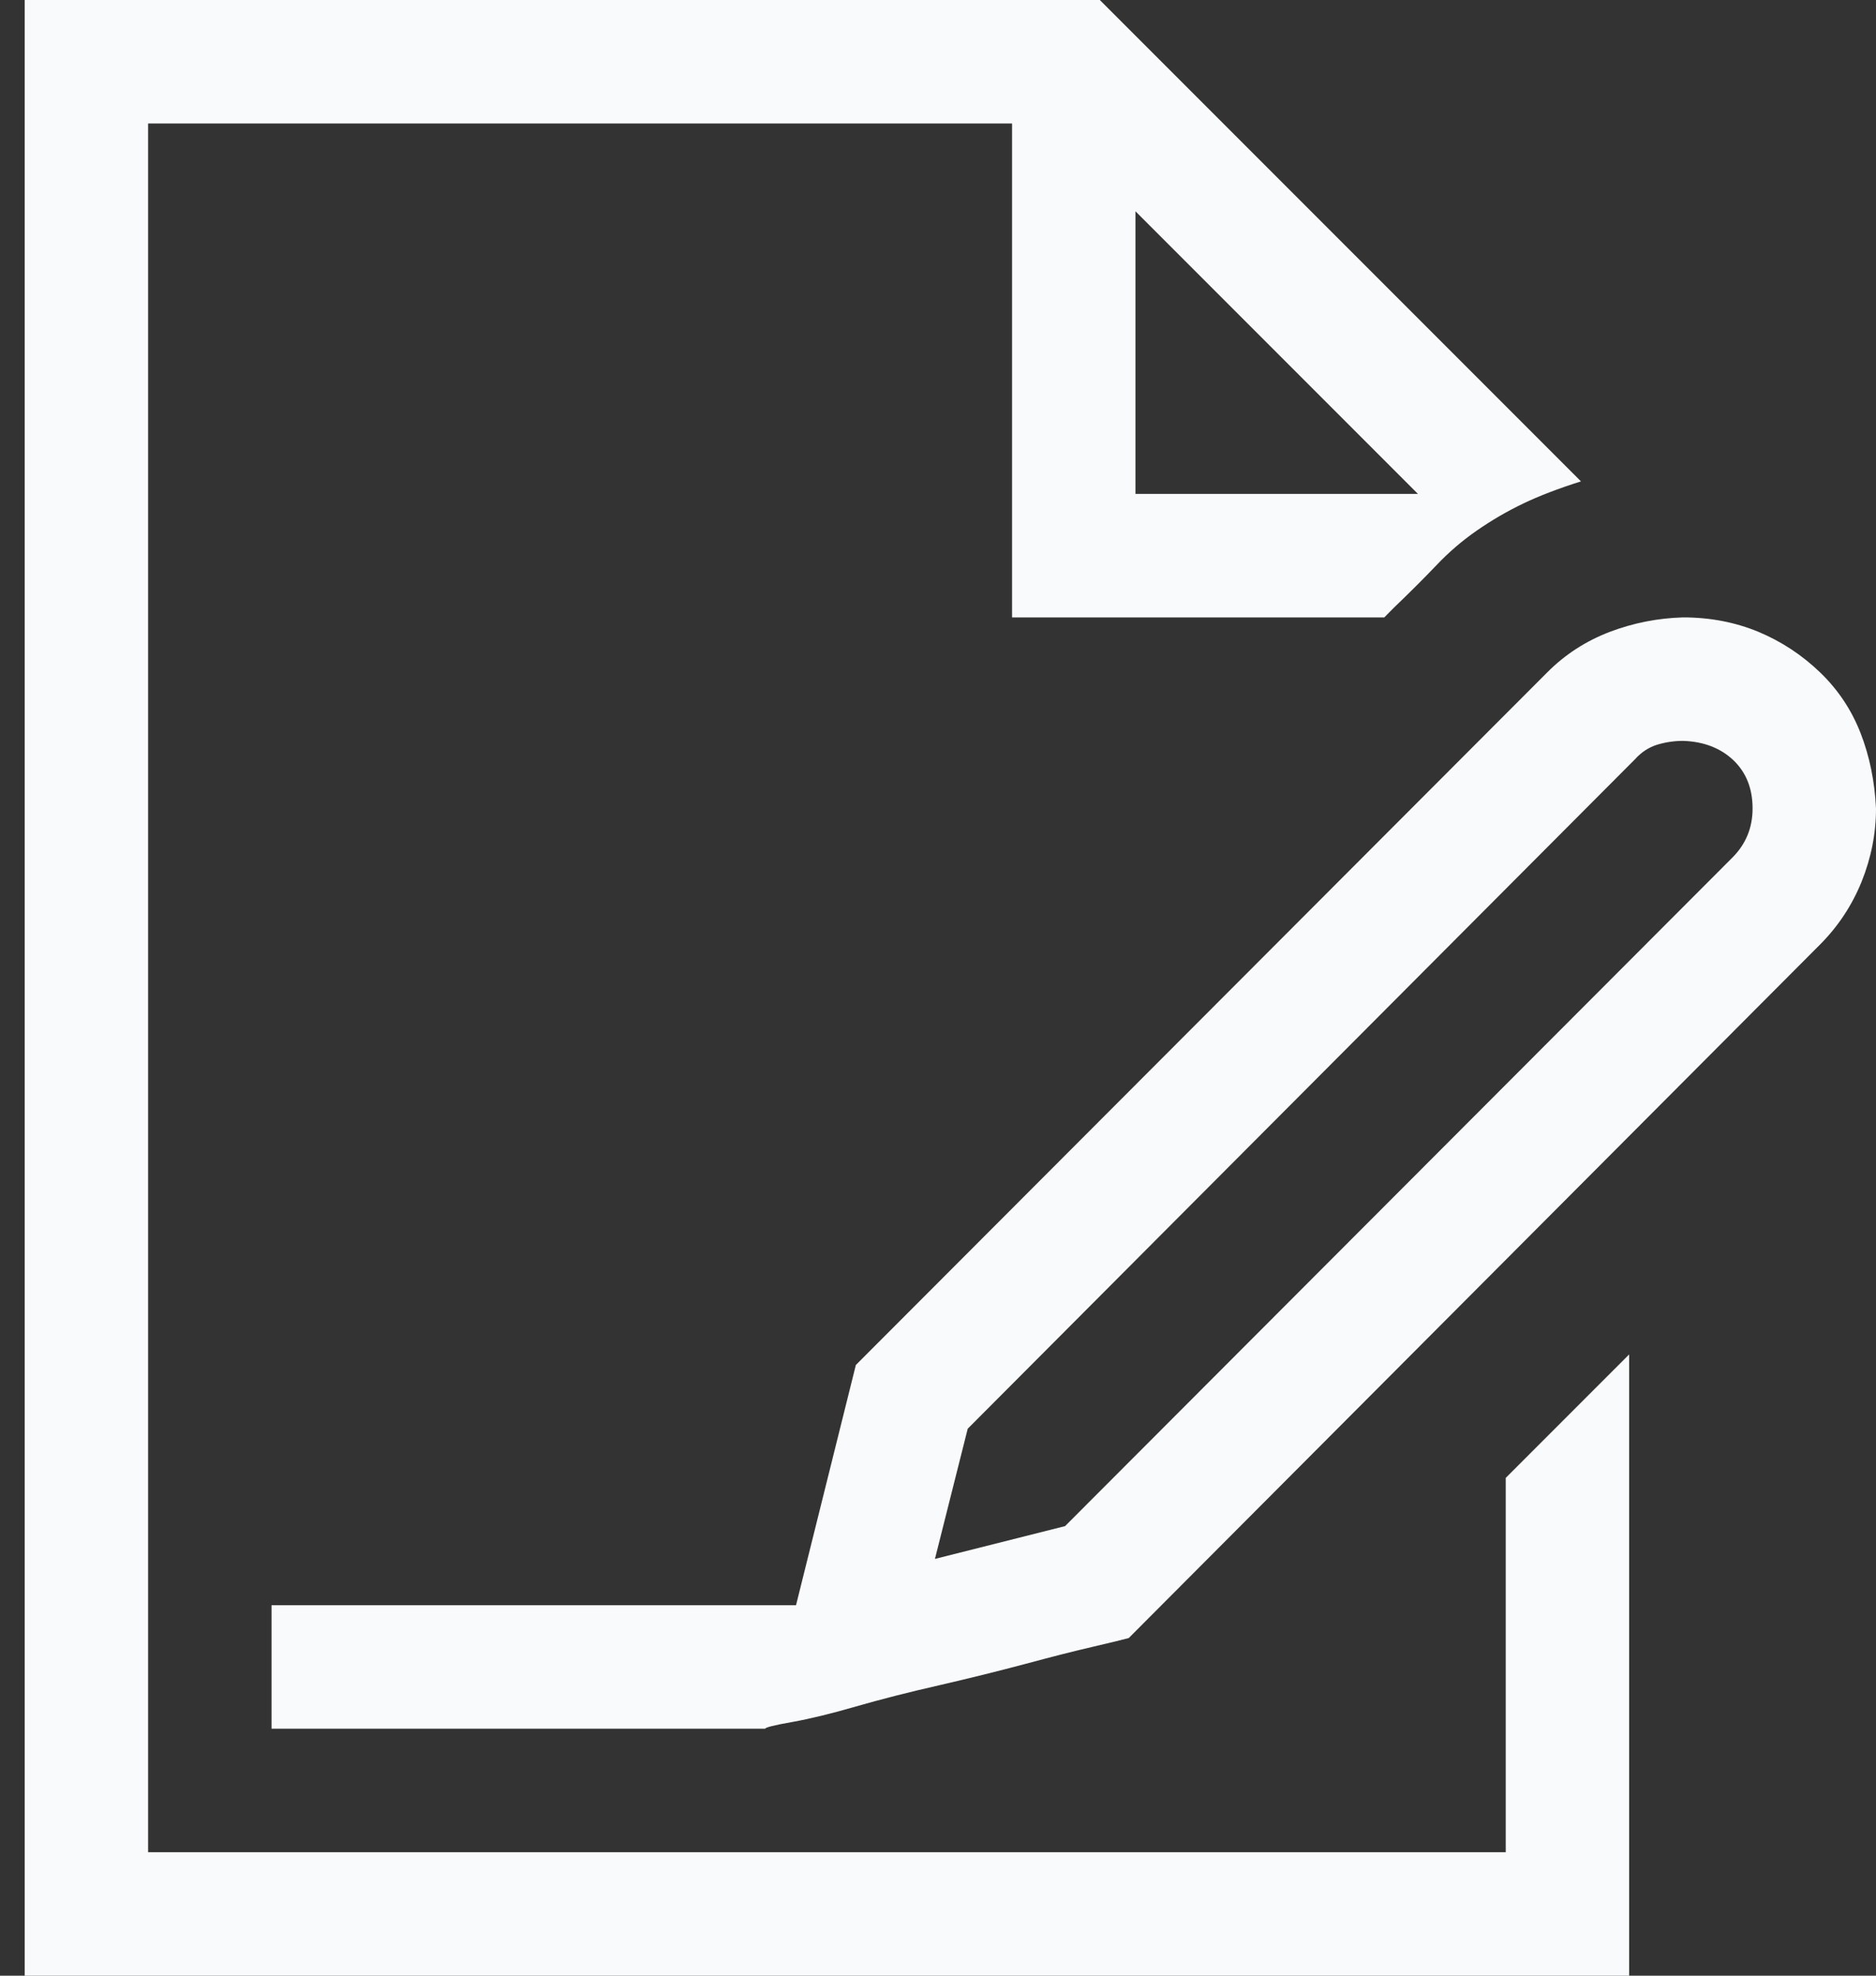 <svg width="19" height="20" viewBox="0 0 19 20" fill="none" xmlns="http://www.w3.org/2000/svg">
<rect x="0" y="0" width="19" height="20" fill="#333333" stroke="none"/>
<path d="M15.25 14.961L16.5 13.711V20H0.25V0H11.139L16.012 4.873C15.784 4.945 15.588 5.02 15.426 5.098C15.263 5.176 15.107 5.267 14.957 5.371C14.807 5.475 14.671 5.592 14.547 5.723C14.423 5.853 14.28 5.996 14.117 6.152L14.02 6.25H10.25V1.25H1.5V18.75H15.25V14.961ZM11.5 5H14.361L11.5 2.139V5ZM17.047 6.25C17.32 6.25 17.574 6.299 17.809 6.396C18.043 6.494 18.251 6.631 18.434 6.807C18.616 6.982 18.753 7.188 18.844 7.422C18.935 7.656 18.987 7.91 19 8.184C19 8.438 18.951 8.685 18.854 8.926C18.756 9.167 18.616 9.378 18.434 9.561L11.432 16.582C11.386 16.595 11.266 16.624 11.07 16.67C10.875 16.715 10.644 16.774 10.377 16.846C10.11 16.917 9.82 16.989 9.508 17.061C9.195 17.132 8.915 17.204 8.668 17.275C8.421 17.347 8.206 17.399 8.023 17.432C7.841 17.464 7.75 17.487 7.75 17.5H2.75V16.25H8.062L8.668 13.818L15.67 6.807C15.852 6.624 16.064 6.488 16.305 6.396C16.546 6.305 16.793 6.257 17.047 6.25ZM17.545 8.682C17.682 8.545 17.75 8.379 17.75 8.184C17.75 7.982 17.685 7.819 17.555 7.695C17.424 7.572 17.255 7.507 17.047 7.5C16.956 7.5 16.868 7.513 16.783 7.539C16.699 7.565 16.624 7.614 16.559 7.686L9.801 14.463L9.469 15.781L10.787 15.449L17.545 8.682Z" fill="#F9FAFB"/>
</svg>
